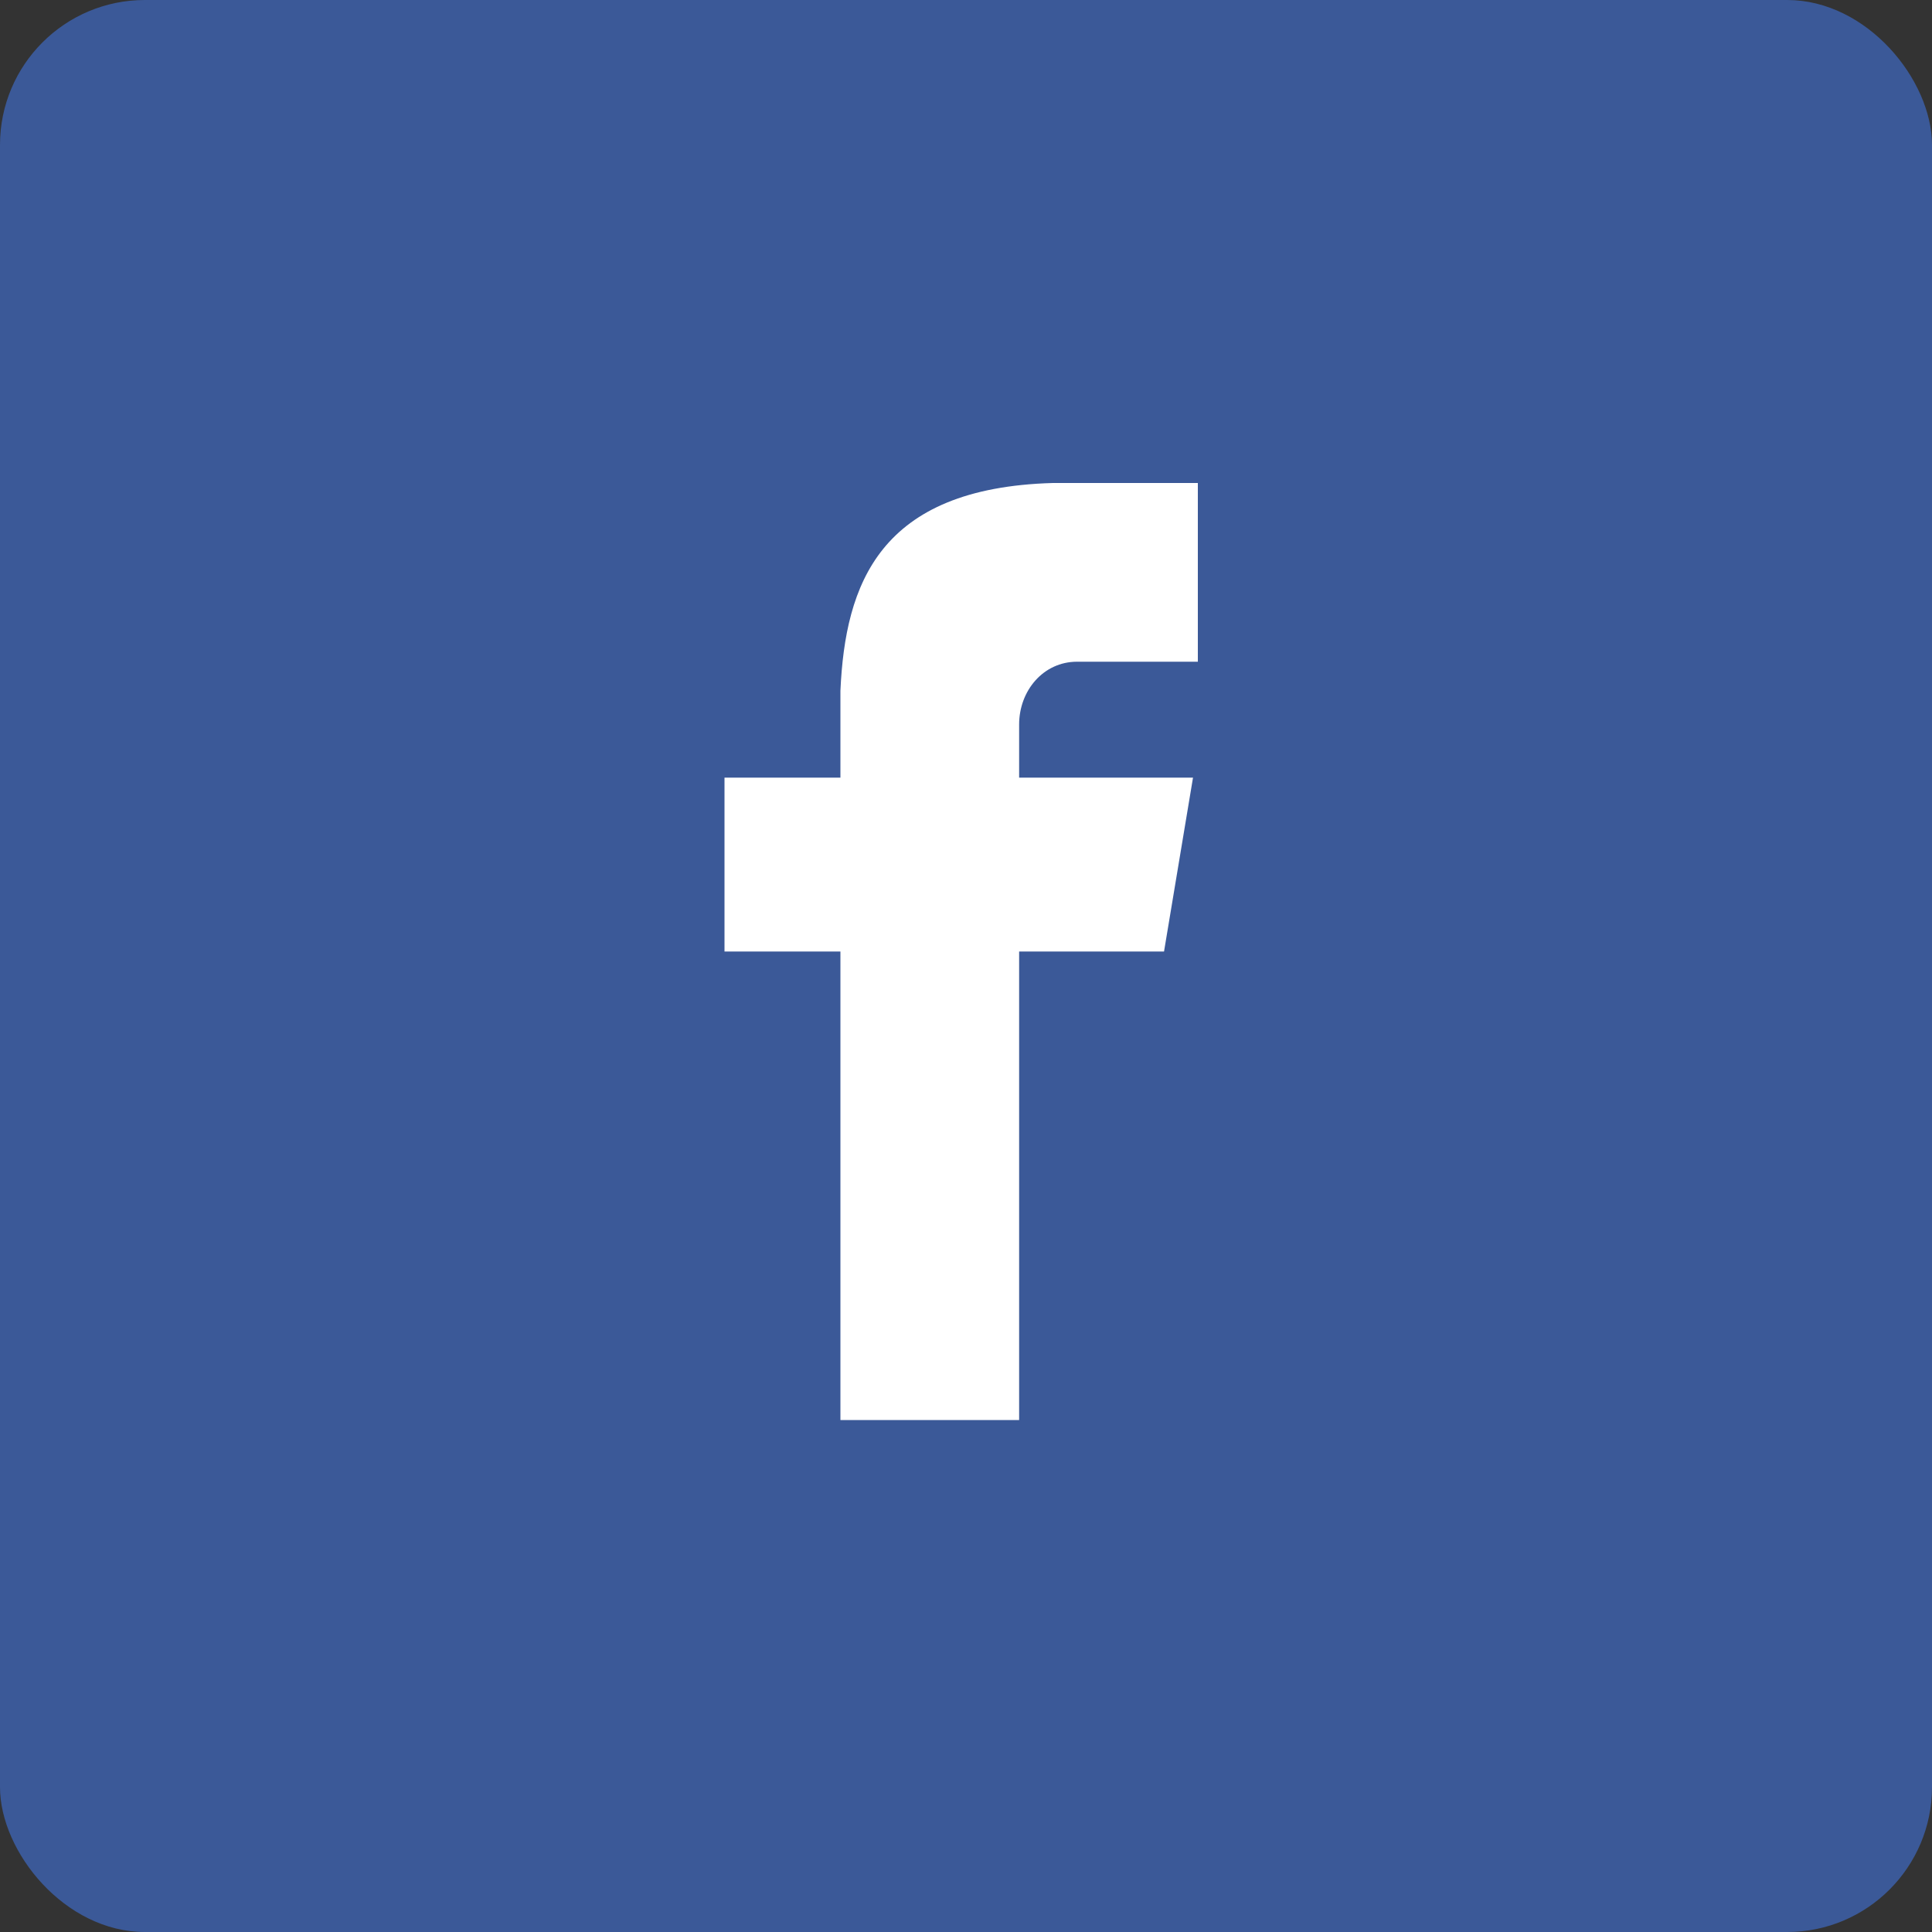 <svg width="40" height="40" viewBox="0 0 40 40" fill="none" xmlns="http://www.w3.org/2000/svg">
<rect x="0" y="0" width="40" height="40" fill="#333333" stroke="none"/>
<rect width="40" height="40" rx="3" fill="#3B5998"/>
<g clip-path="url(#clip0_47_1234)">
<path d="M22.3 13.7H24.8V10H21.8C18.2 10.1 17.5 12.1 17.4 14.3V16.1H15V19.7H17.4V29.4H21.1V19.7H24.1L24.7 16.1H21.1V15C21.1 14.3 21.6 13.7 22.3 13.7Z" fill="white"/>
</g>
<defs>
<clipPath id="clip0_47_1234">
<rect width="9.8" height="19.5" fill="white" transform="translate(15 10)"/>
</clipPath>
</defs>
</svg>
